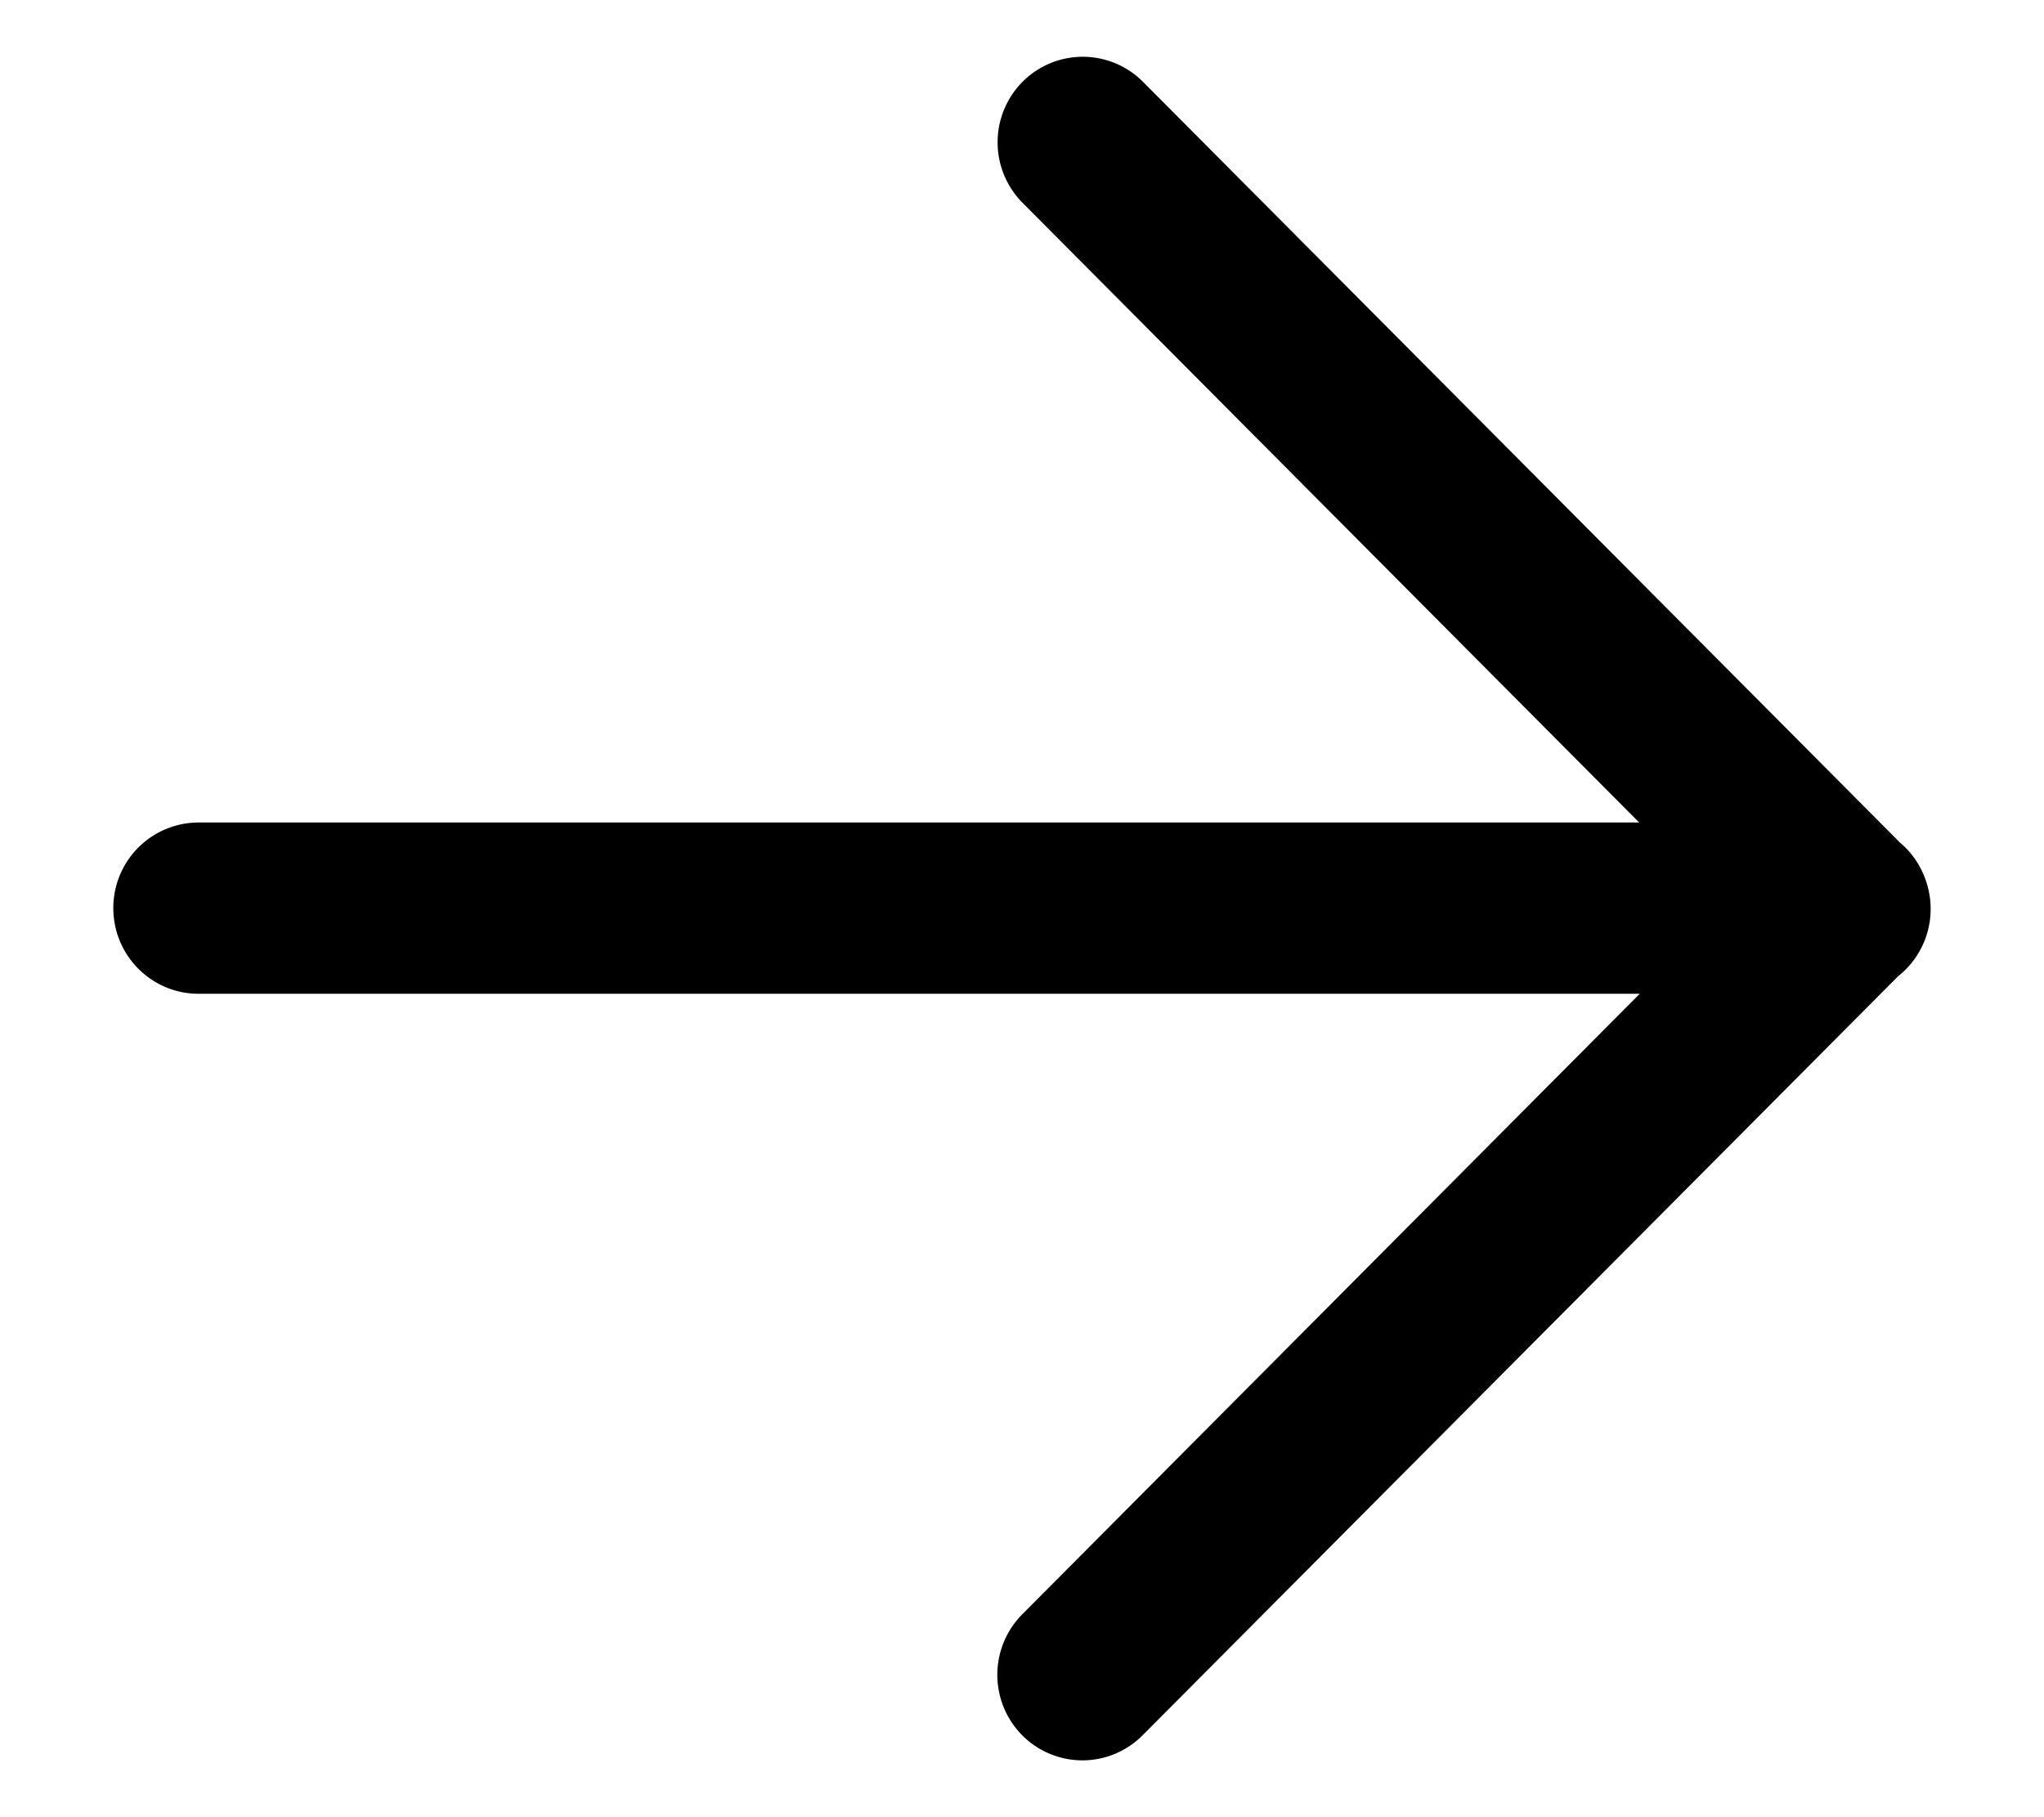 <svg viewBox="0 0 18 16" fill="none" xmlns="http://www.w3.org/2000/svg">
    <path d="M16.715 8.596a.756.756 0 00.25-.826.75.75 0 00-.232-.35L10.065.72a.748.748 0 00-1.06 0 .756.756 0 000 1.066l5.43 5.456H1.748a.752.752 0 00-.75.754c0 .416.336.754.75.754H14.44l-5.438 5.464a.756.756 0 000 1.065.747.747 0 001.06 0l6.653-6.683z"
          fill="currentColor"/>
</svg>
